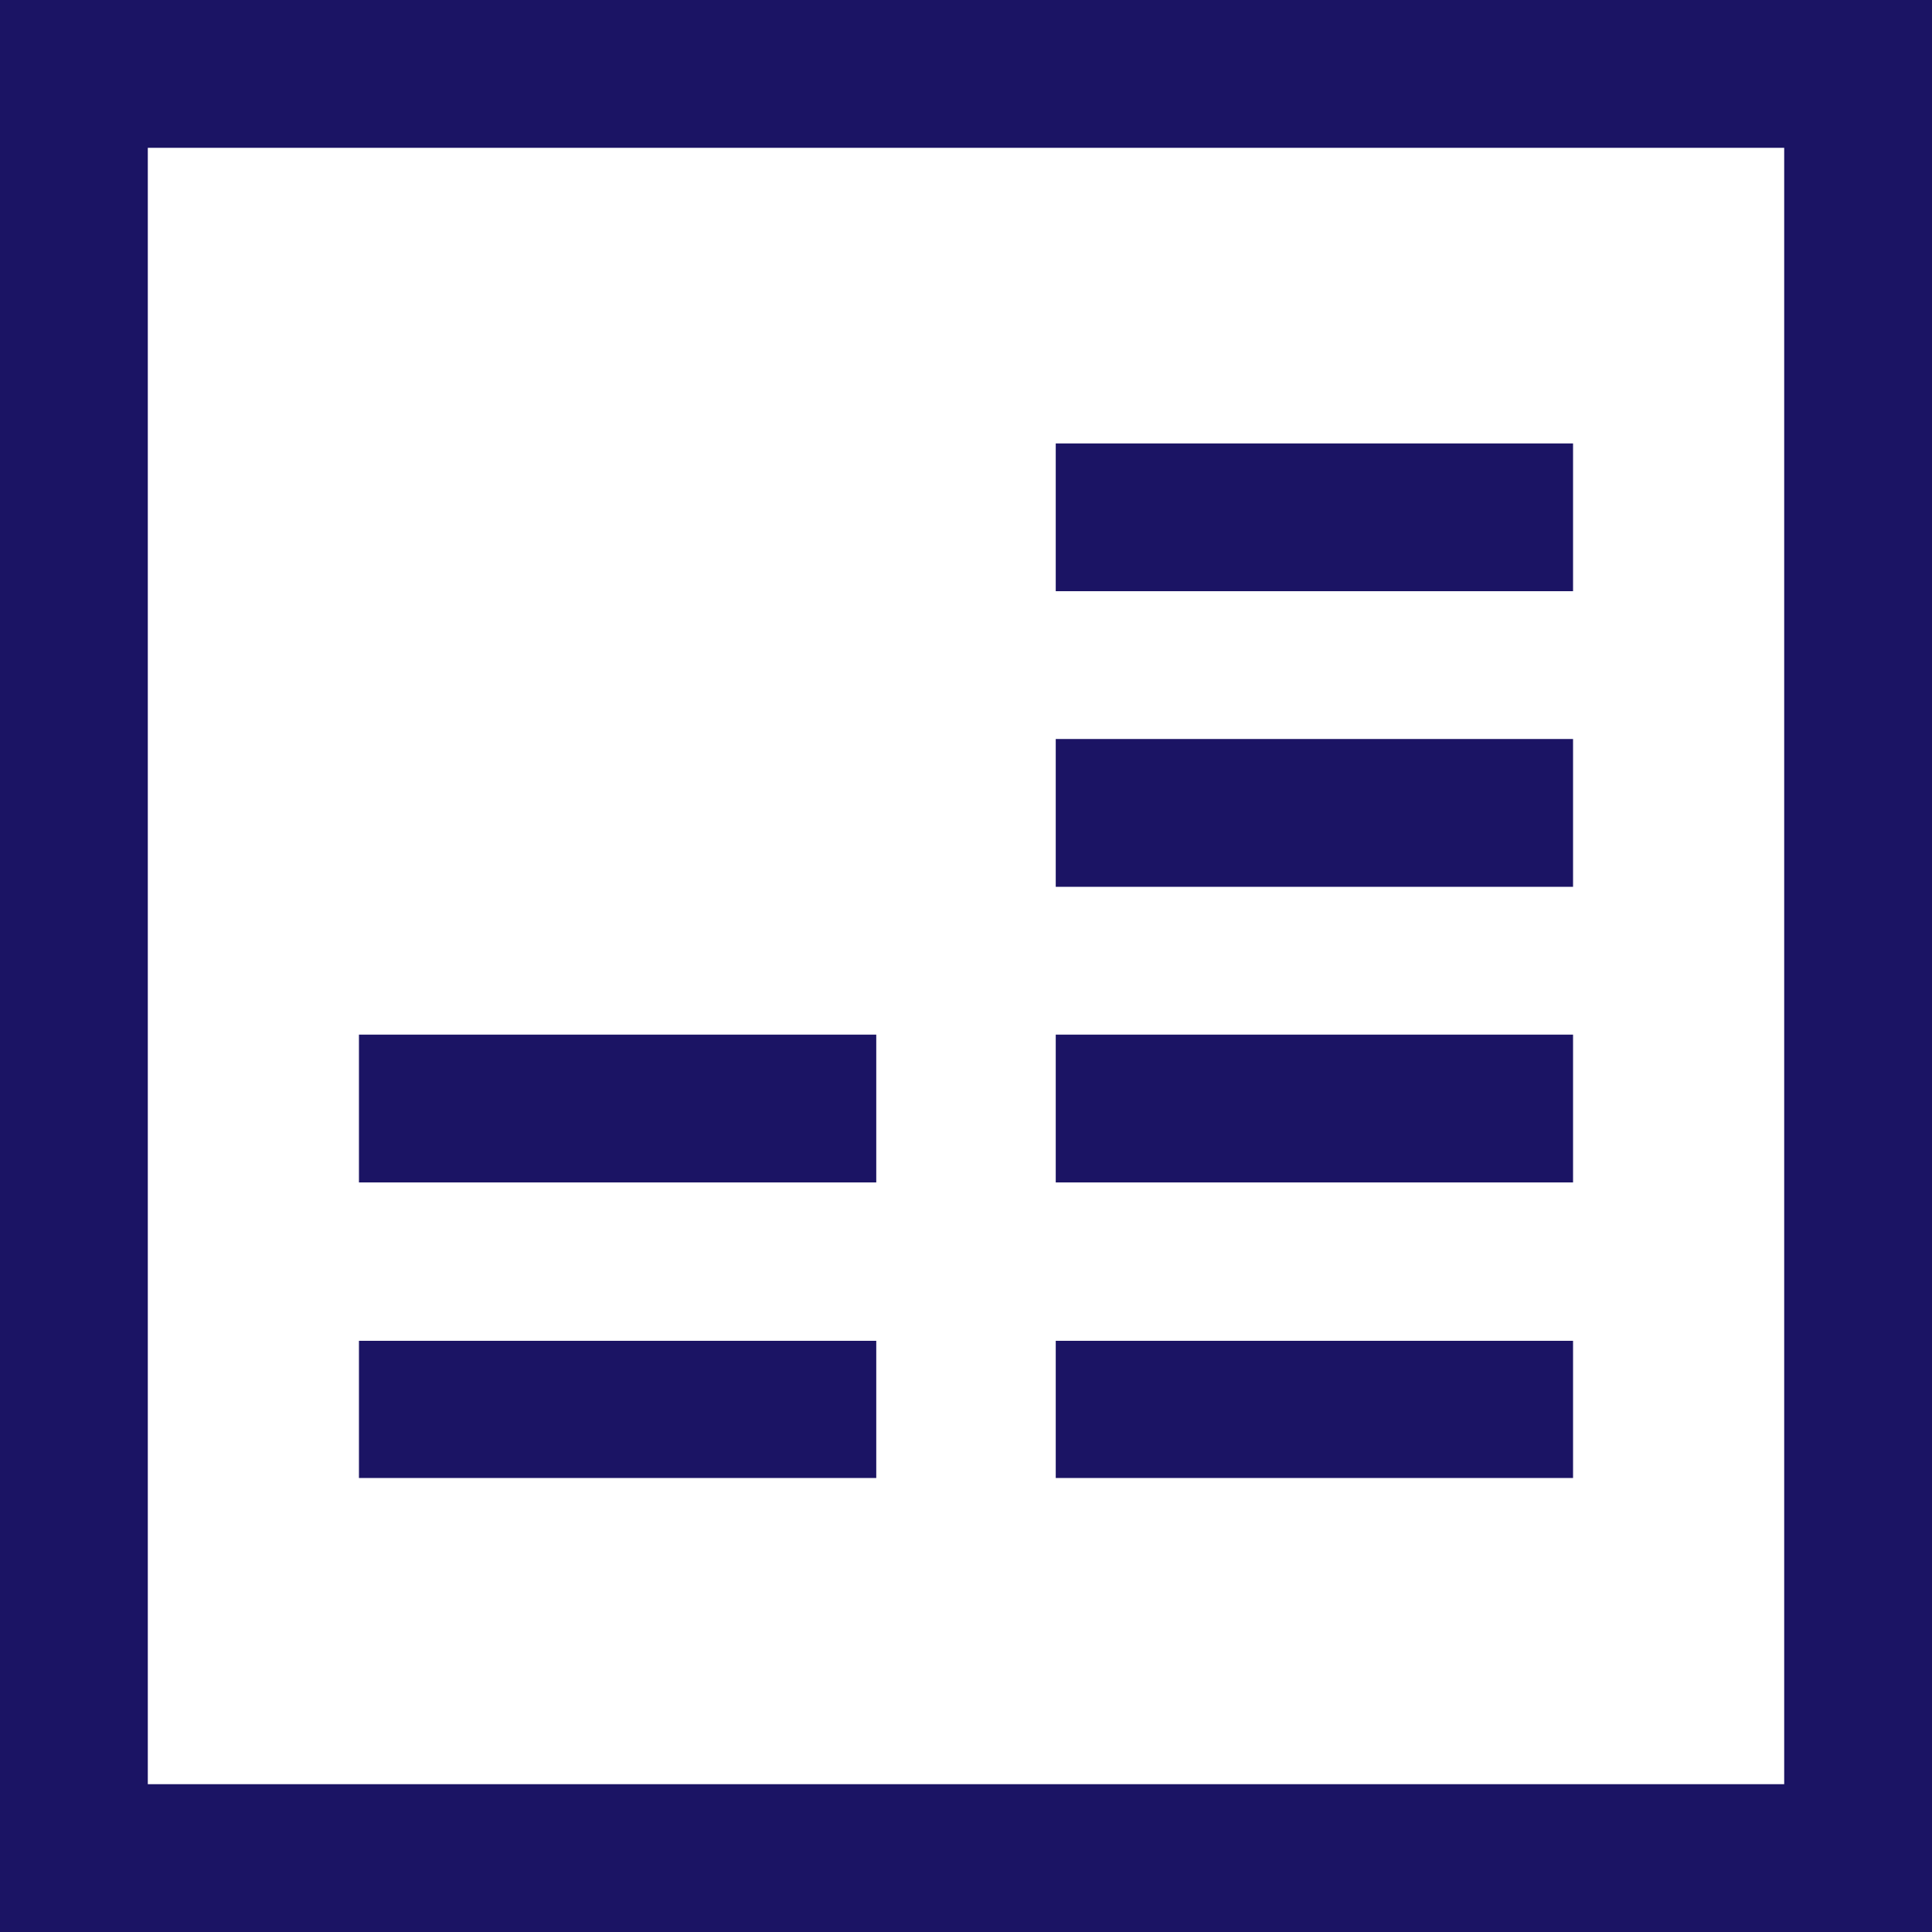 <?xml version="1.0" encoding="UTF-8"?>
<svg version="1.1" xmlns="http://www.w3.org/2000/svg" width="183" height="183">
<path d="M0 0 C60.39 0 120.78 0 183 0 C183 60.39 183 120.78 183 183 C122.61 183 62.22 183 0 183 C0 122.61 0 62.22 0 0 Z M14 14 C14 65.15 14 116.3 14 169 C65.15 169 116.3 169 169 169 C169 117.85 169 66.7 169 14 C117.85 14 66.7 14 14 14 Z " fill="#1B1464" transform="translate(0,0)"/>
<path d="M0 0 C16.17 0 32.34 0 49 0 C49 4.62 49 9.24 49 14 C32.83 14 16.66 14 0 14 C0 9.38 0 4.76 0 0 Z " fill="#1B1464" transform="translate(100,98)"/>
<path d="M0 0 C16.17 0 32.34 0 49 0 C49 4.62 49 9.24 49 14 C32.83 14 16.66 14 0 14 C0 9.38 0 4.76 0 0 Z " fill="#1B1464" transform="translate(34,98)"/>
<path d="M0 0 C16.17 0 32.34 0 49 0 C49 4.62 49 9.24 49 14 C32.83 14 16.66 14 0 14 C0 9.38 0 4.76 0 0 Z " fill="#1B1464" transform="translate(100,70)"/>
<path d="M0 0 C16.17 0 32.34 0 49 0 C49 4.62 49 9.24 49 14 C32.83 14 16.66 14 0 14 C0 9.38 0 4.76 0 0 Z " fill="#1B1464" transform="translate(100,42)"/>
<path d="M0 0 C16.17 0 32.34 0 49 0 C49 4.29 49 8.58 49 13 C32.83 13 16.66 13 0 13 C0 8.71 0 4.42 0 0 Z " fill="#1B1464" transform="translate(100,127)"/>
<path d="M0 0 C16.17 0 32.34 0 49 0 C49 4.29 49 8.58 49 13 C32.83 13 16.66 13 0 13 C0 8.71 0 4.42 0 0 Z " fill="#1B1464" transform="translate(34,127)"/>
</svg>
